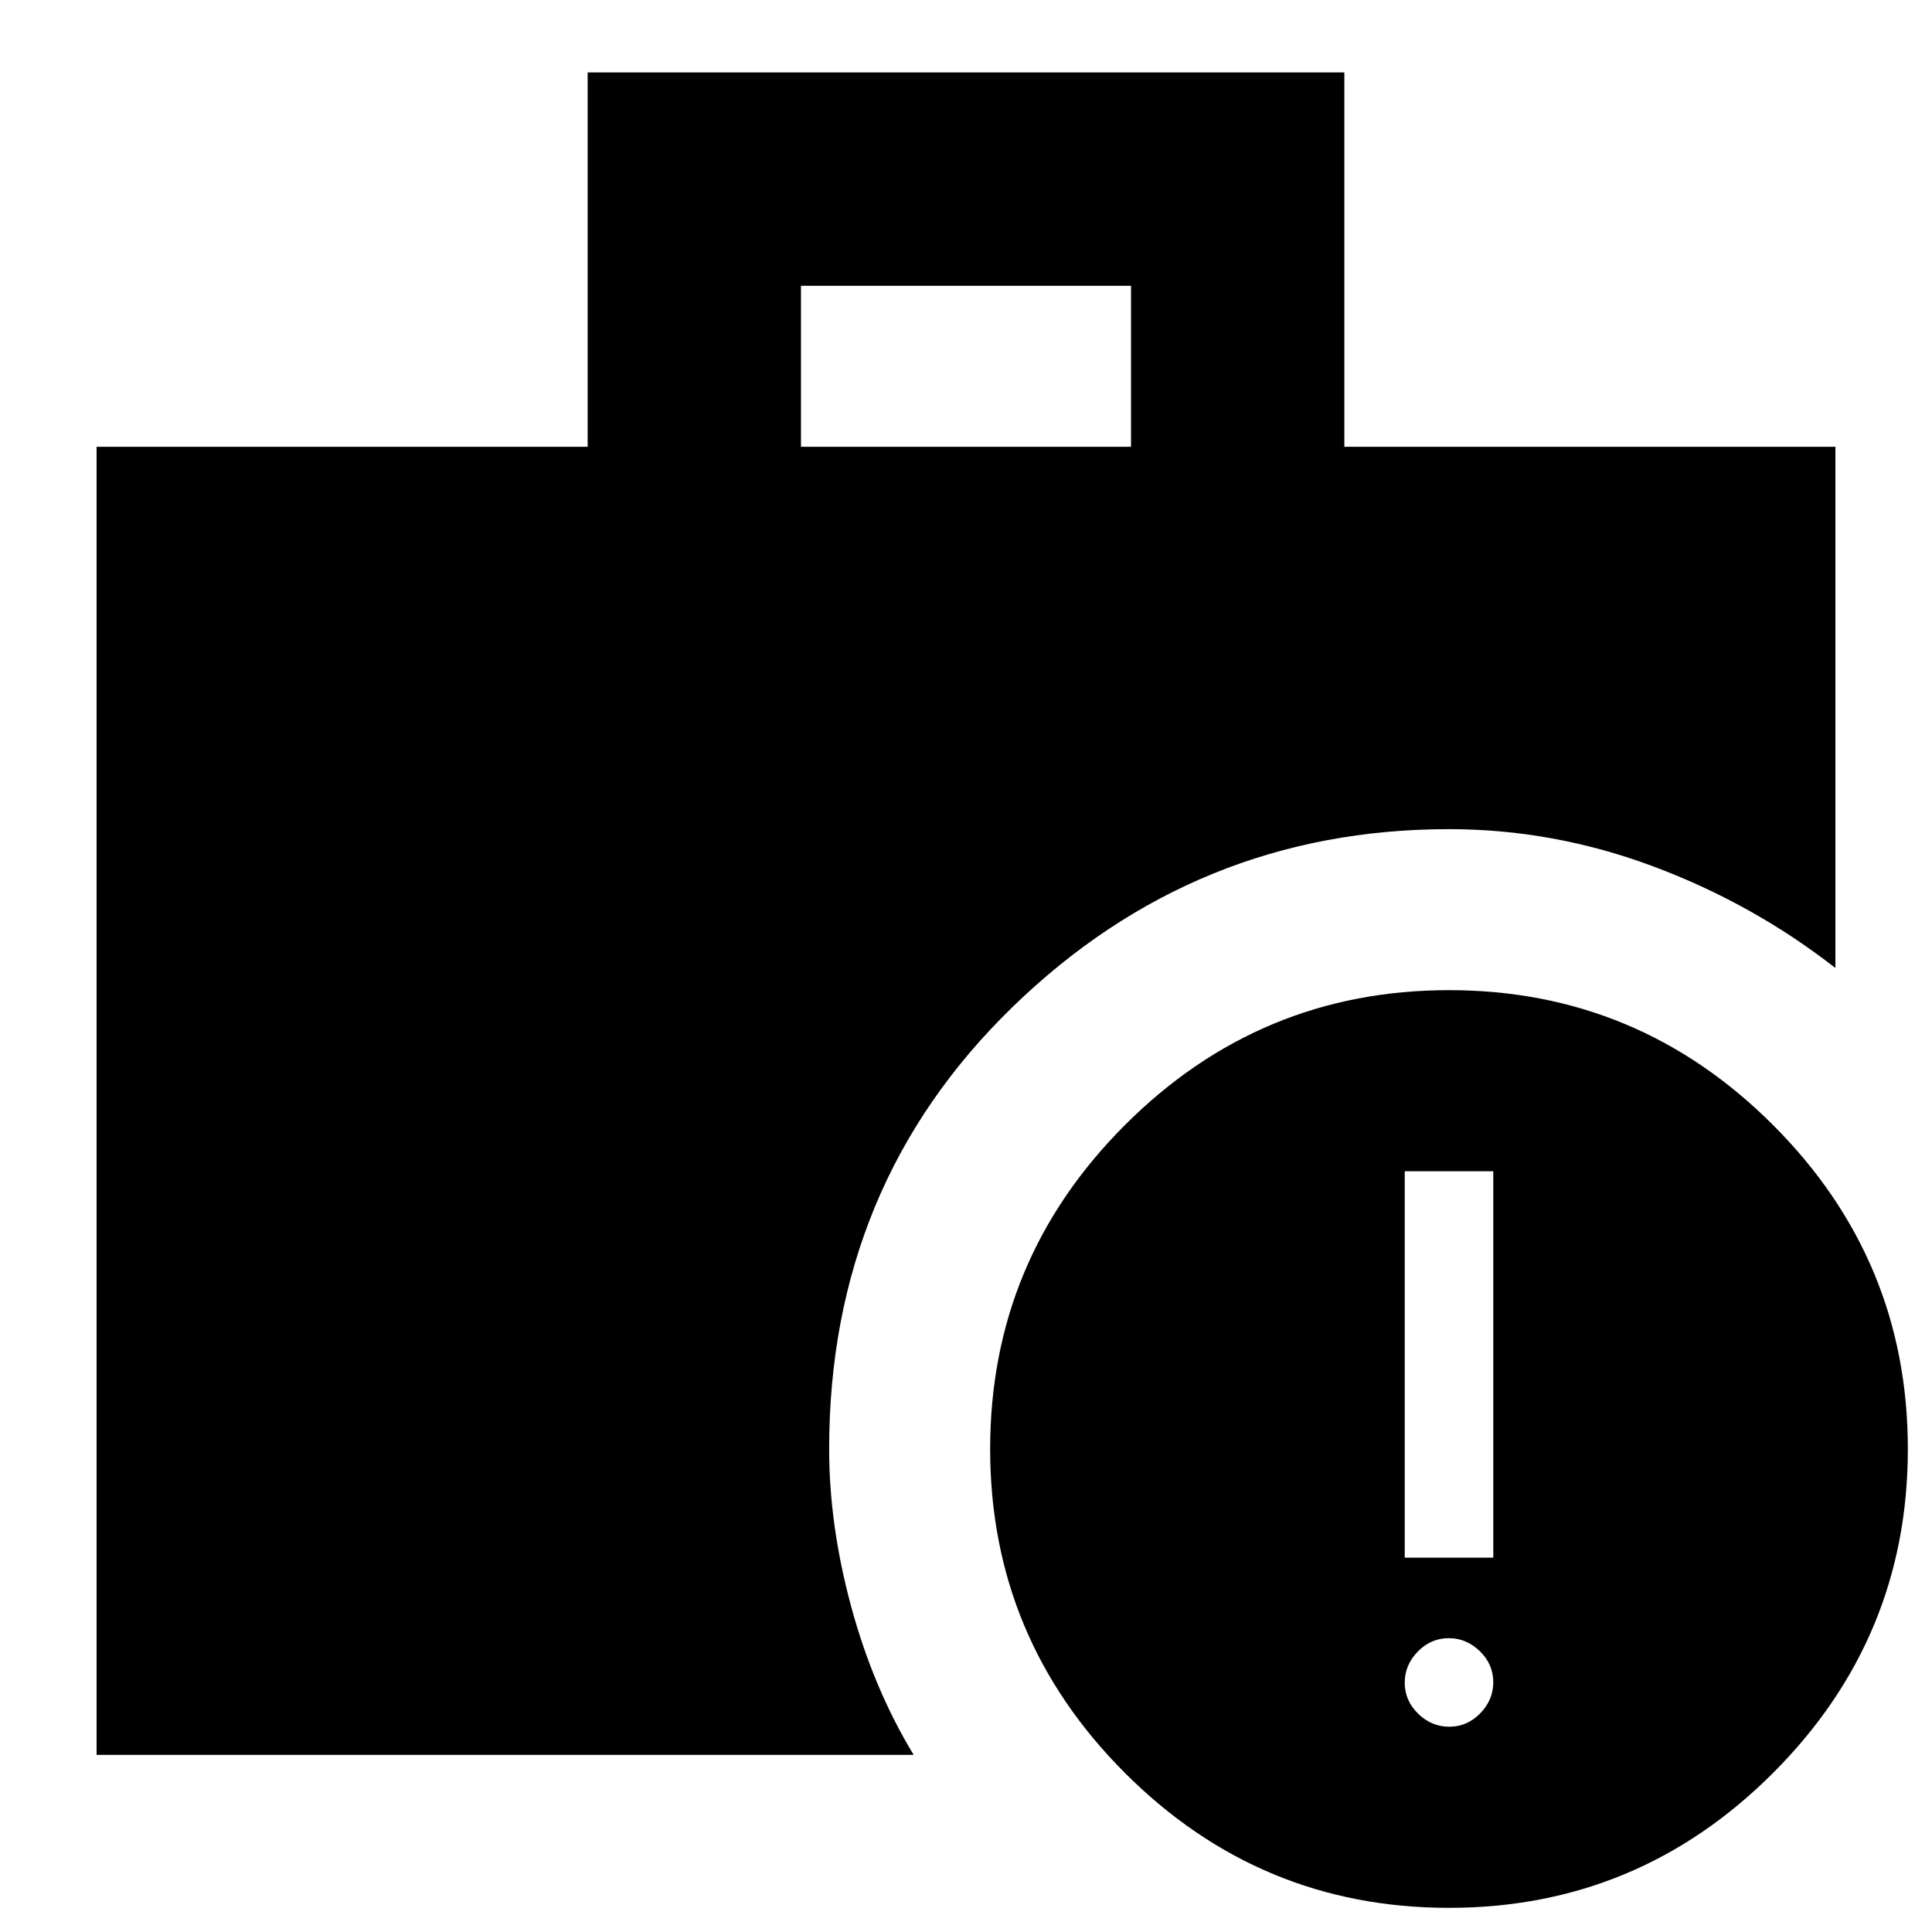 <svg xmlns="http://www.w3.org/2000/svg" height="24" viewBox="0 -960 960 960" width="24"><path d="M398-738h164v-80H398v80ZM720-12q-94 0-161-67t-67-161q0-94 67-161t161-67q94 0 161 67t67 161q0 94-67 161T720-12ZM48-88v-650h244v-186h376v186h244v259q-41-32-90.53-50.5T720-548q-126 0-217 88.5T412-240q0 38 11 78.5T454-88H48Zm672.14-14q8.86 0 15.36-6.64 6.5-6.65 6.5-15.5 0-8.86-6.64-15.36-6.65-6.5-15.5-6.5-8.86 0-15.36 6.64-6.5 6.65-6.5 15.5 0 8.86 6.64 15.36 6.65 6.5 15.5 6.5ZM698-186h44v-192h-44v192Z"/></svg>